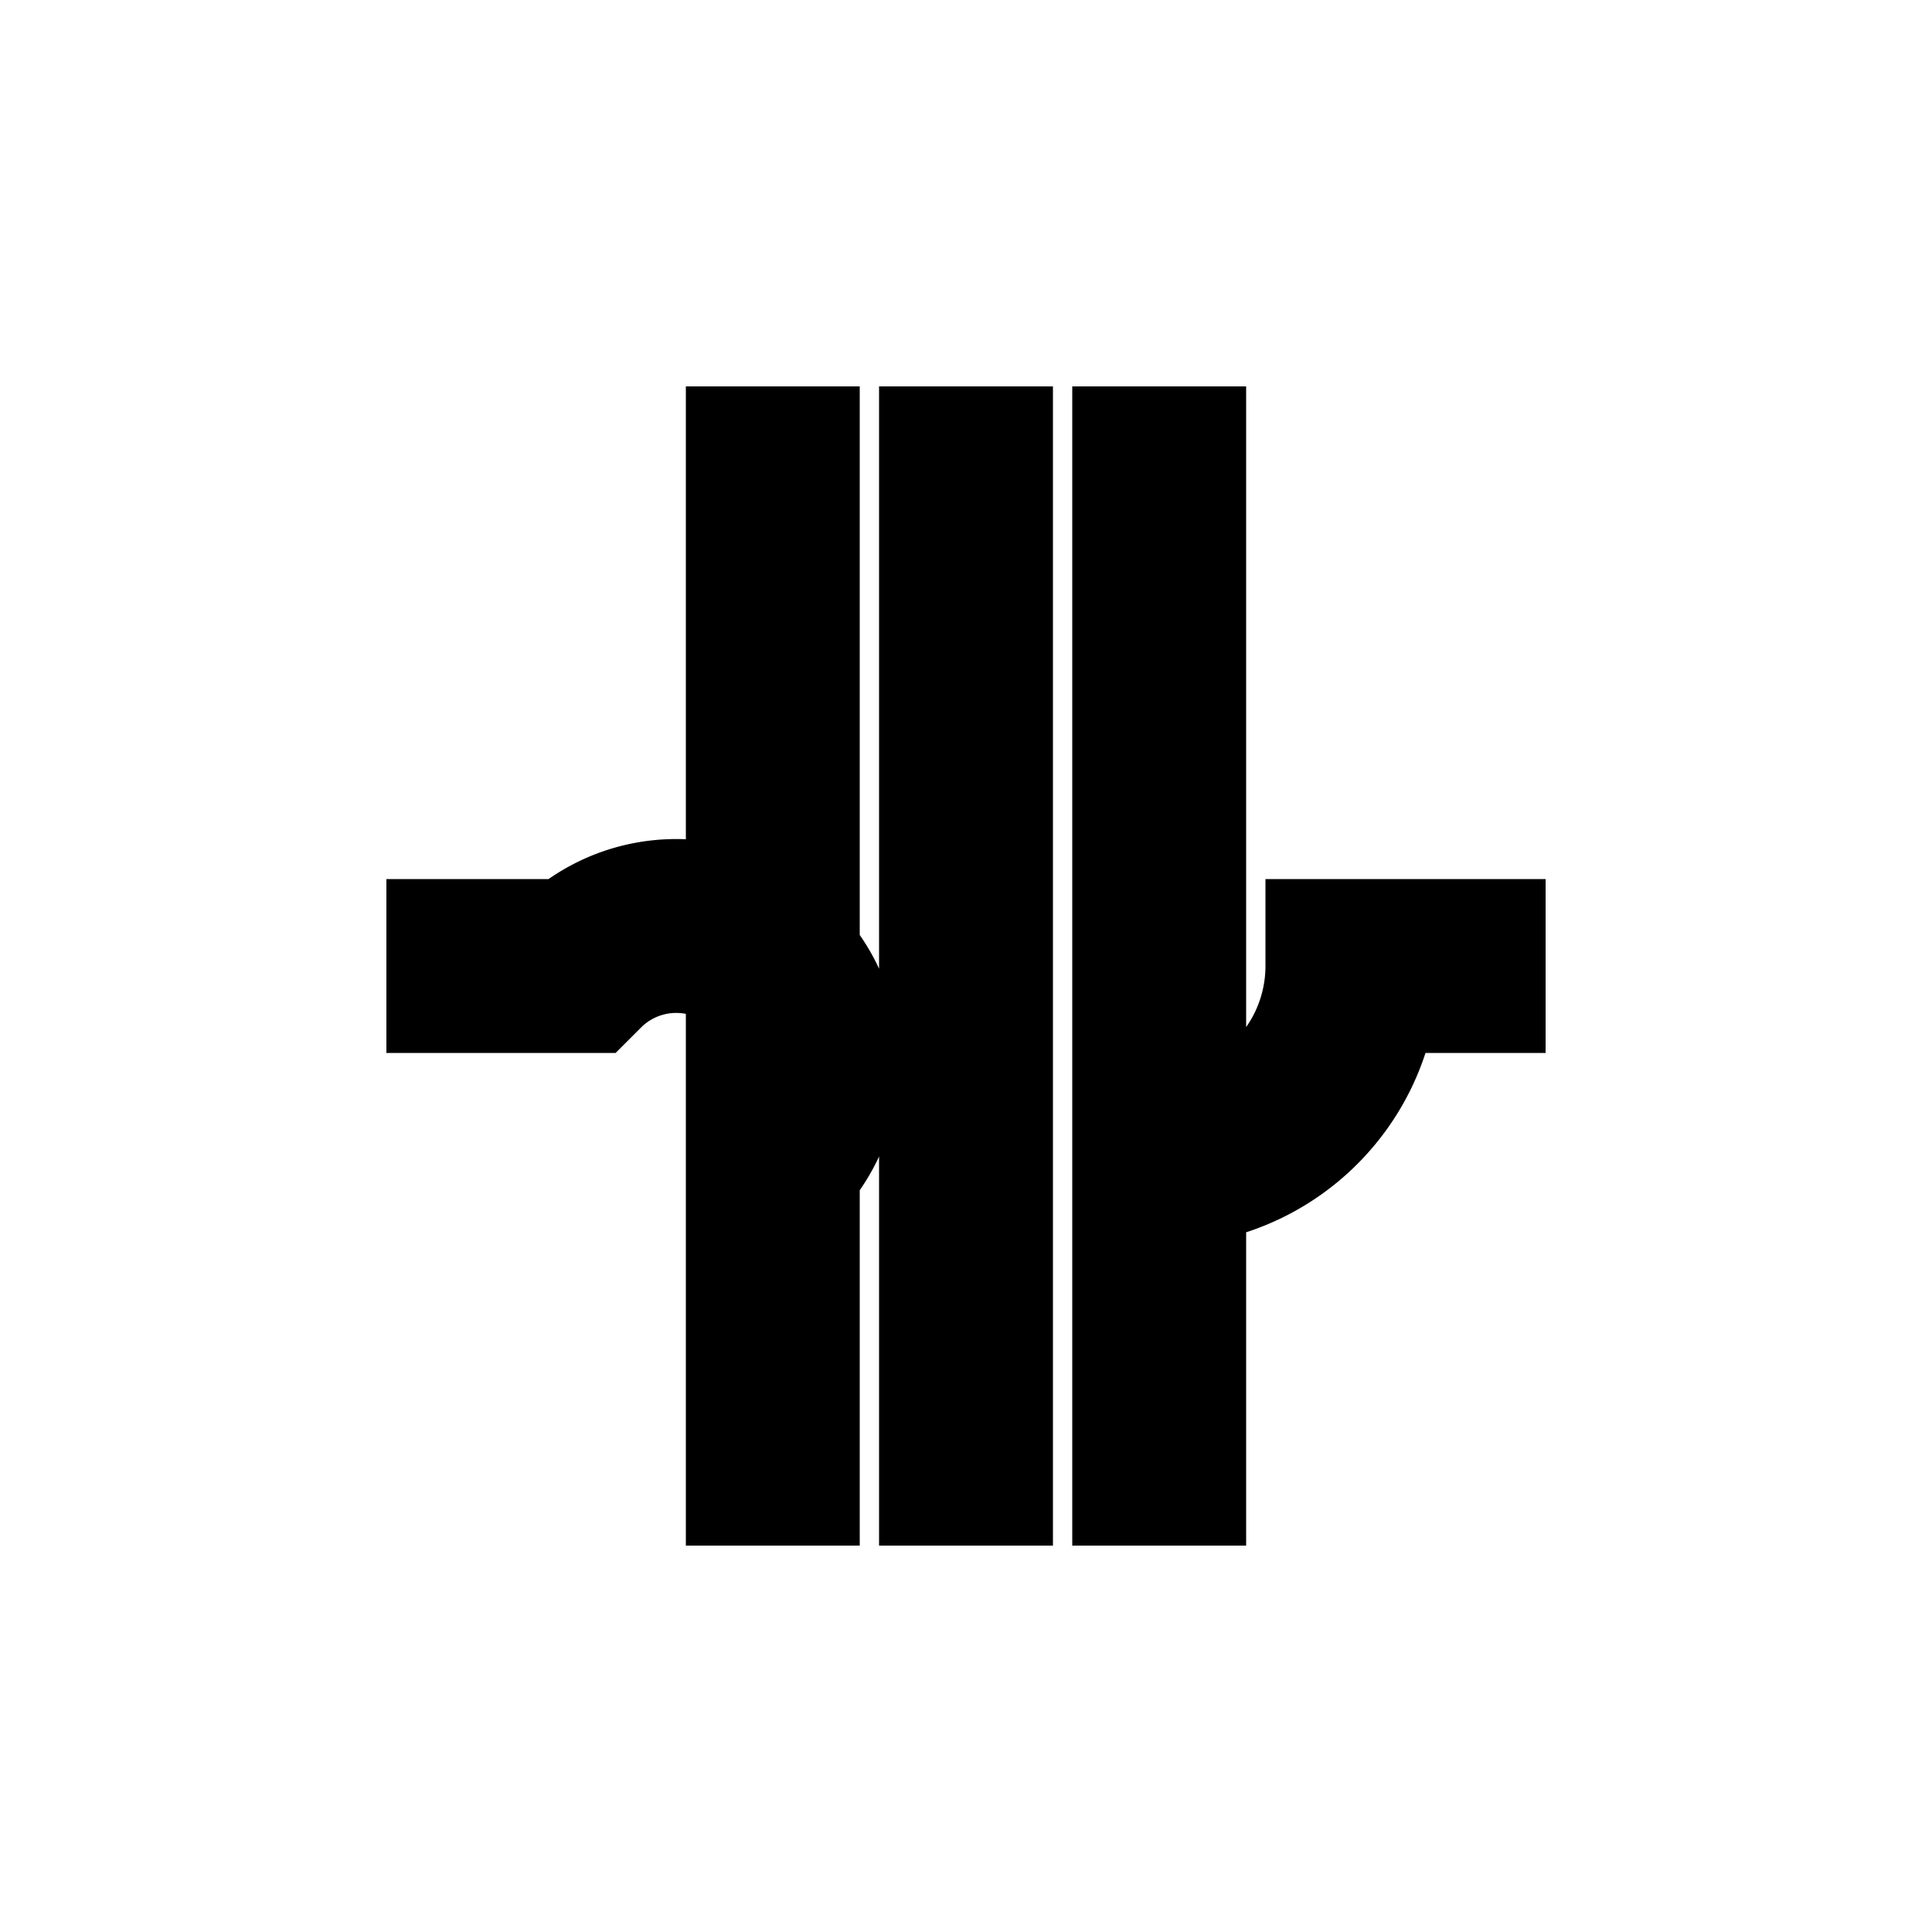 <svg width="300" height="300" xmlns="http://www.w3.org/2000/svg" baseProfile="full" version="1.1" style="fill:none;stroke:black;stroke-width:27px;stroke-linecap:butt;"><path d="M150,60 l0,180 M180,60 l0,180 l0,-60 a30,-30 0 0,1 30,-30 l30,0 M120,60 l0,180 l0,-60 a-30,-30 0 0,0 -30,-30 l-30,0"></path></svg>